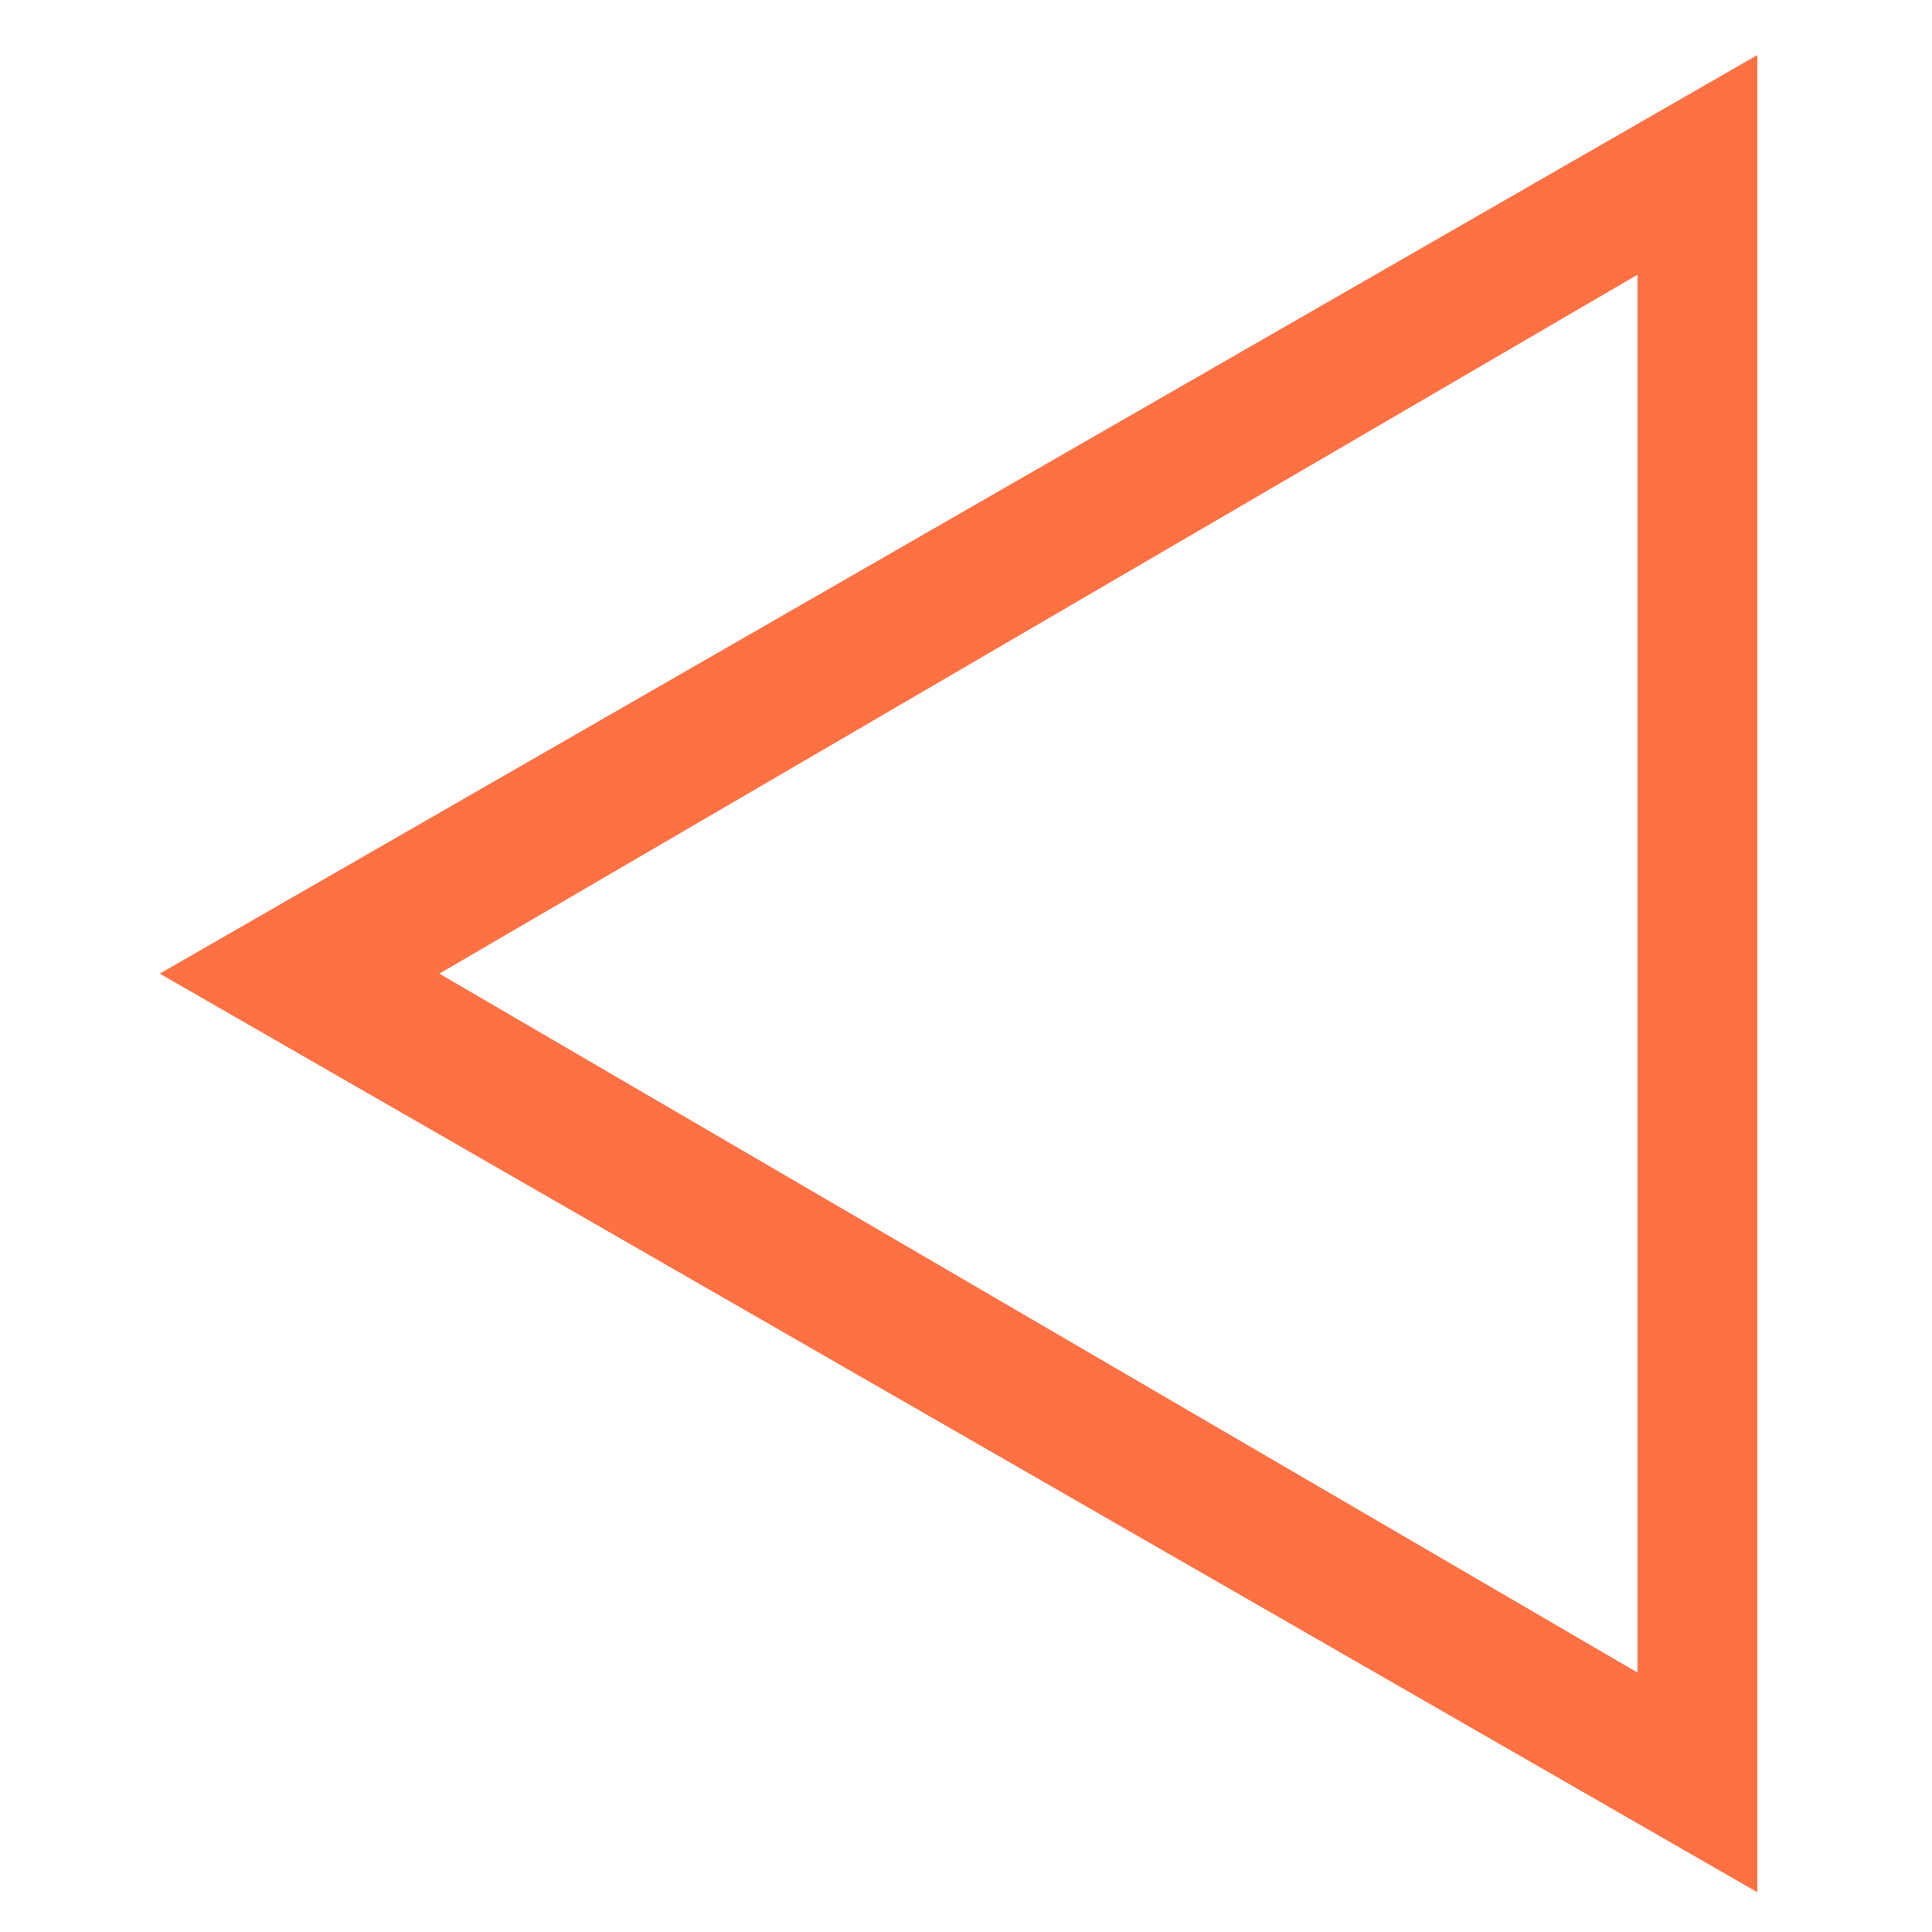 <?xml version="1.0" encoding="UTF-8"?>
<svg xmlns="http://www.w3.org/2000/svg" xmlns:xlink="http://www.w3.org/1999/xlink" width="512pt" height="512pt" viewBox="0 0 512 512" version="1.1">
<g id="surface1">
<path style=" stroke:none;fill-rule:nonzero;fill:rgb(100%,43.922%,26.275%);fill-opacity:1;" d="M 42.336 258.023 L 465.711 14.586 L 465.711 501.465 Z M 116.43 258.023 L 433.957 443.25 L 433.957 72.797 Z M 116.43 258.023 "/>
</g>
</svg>
